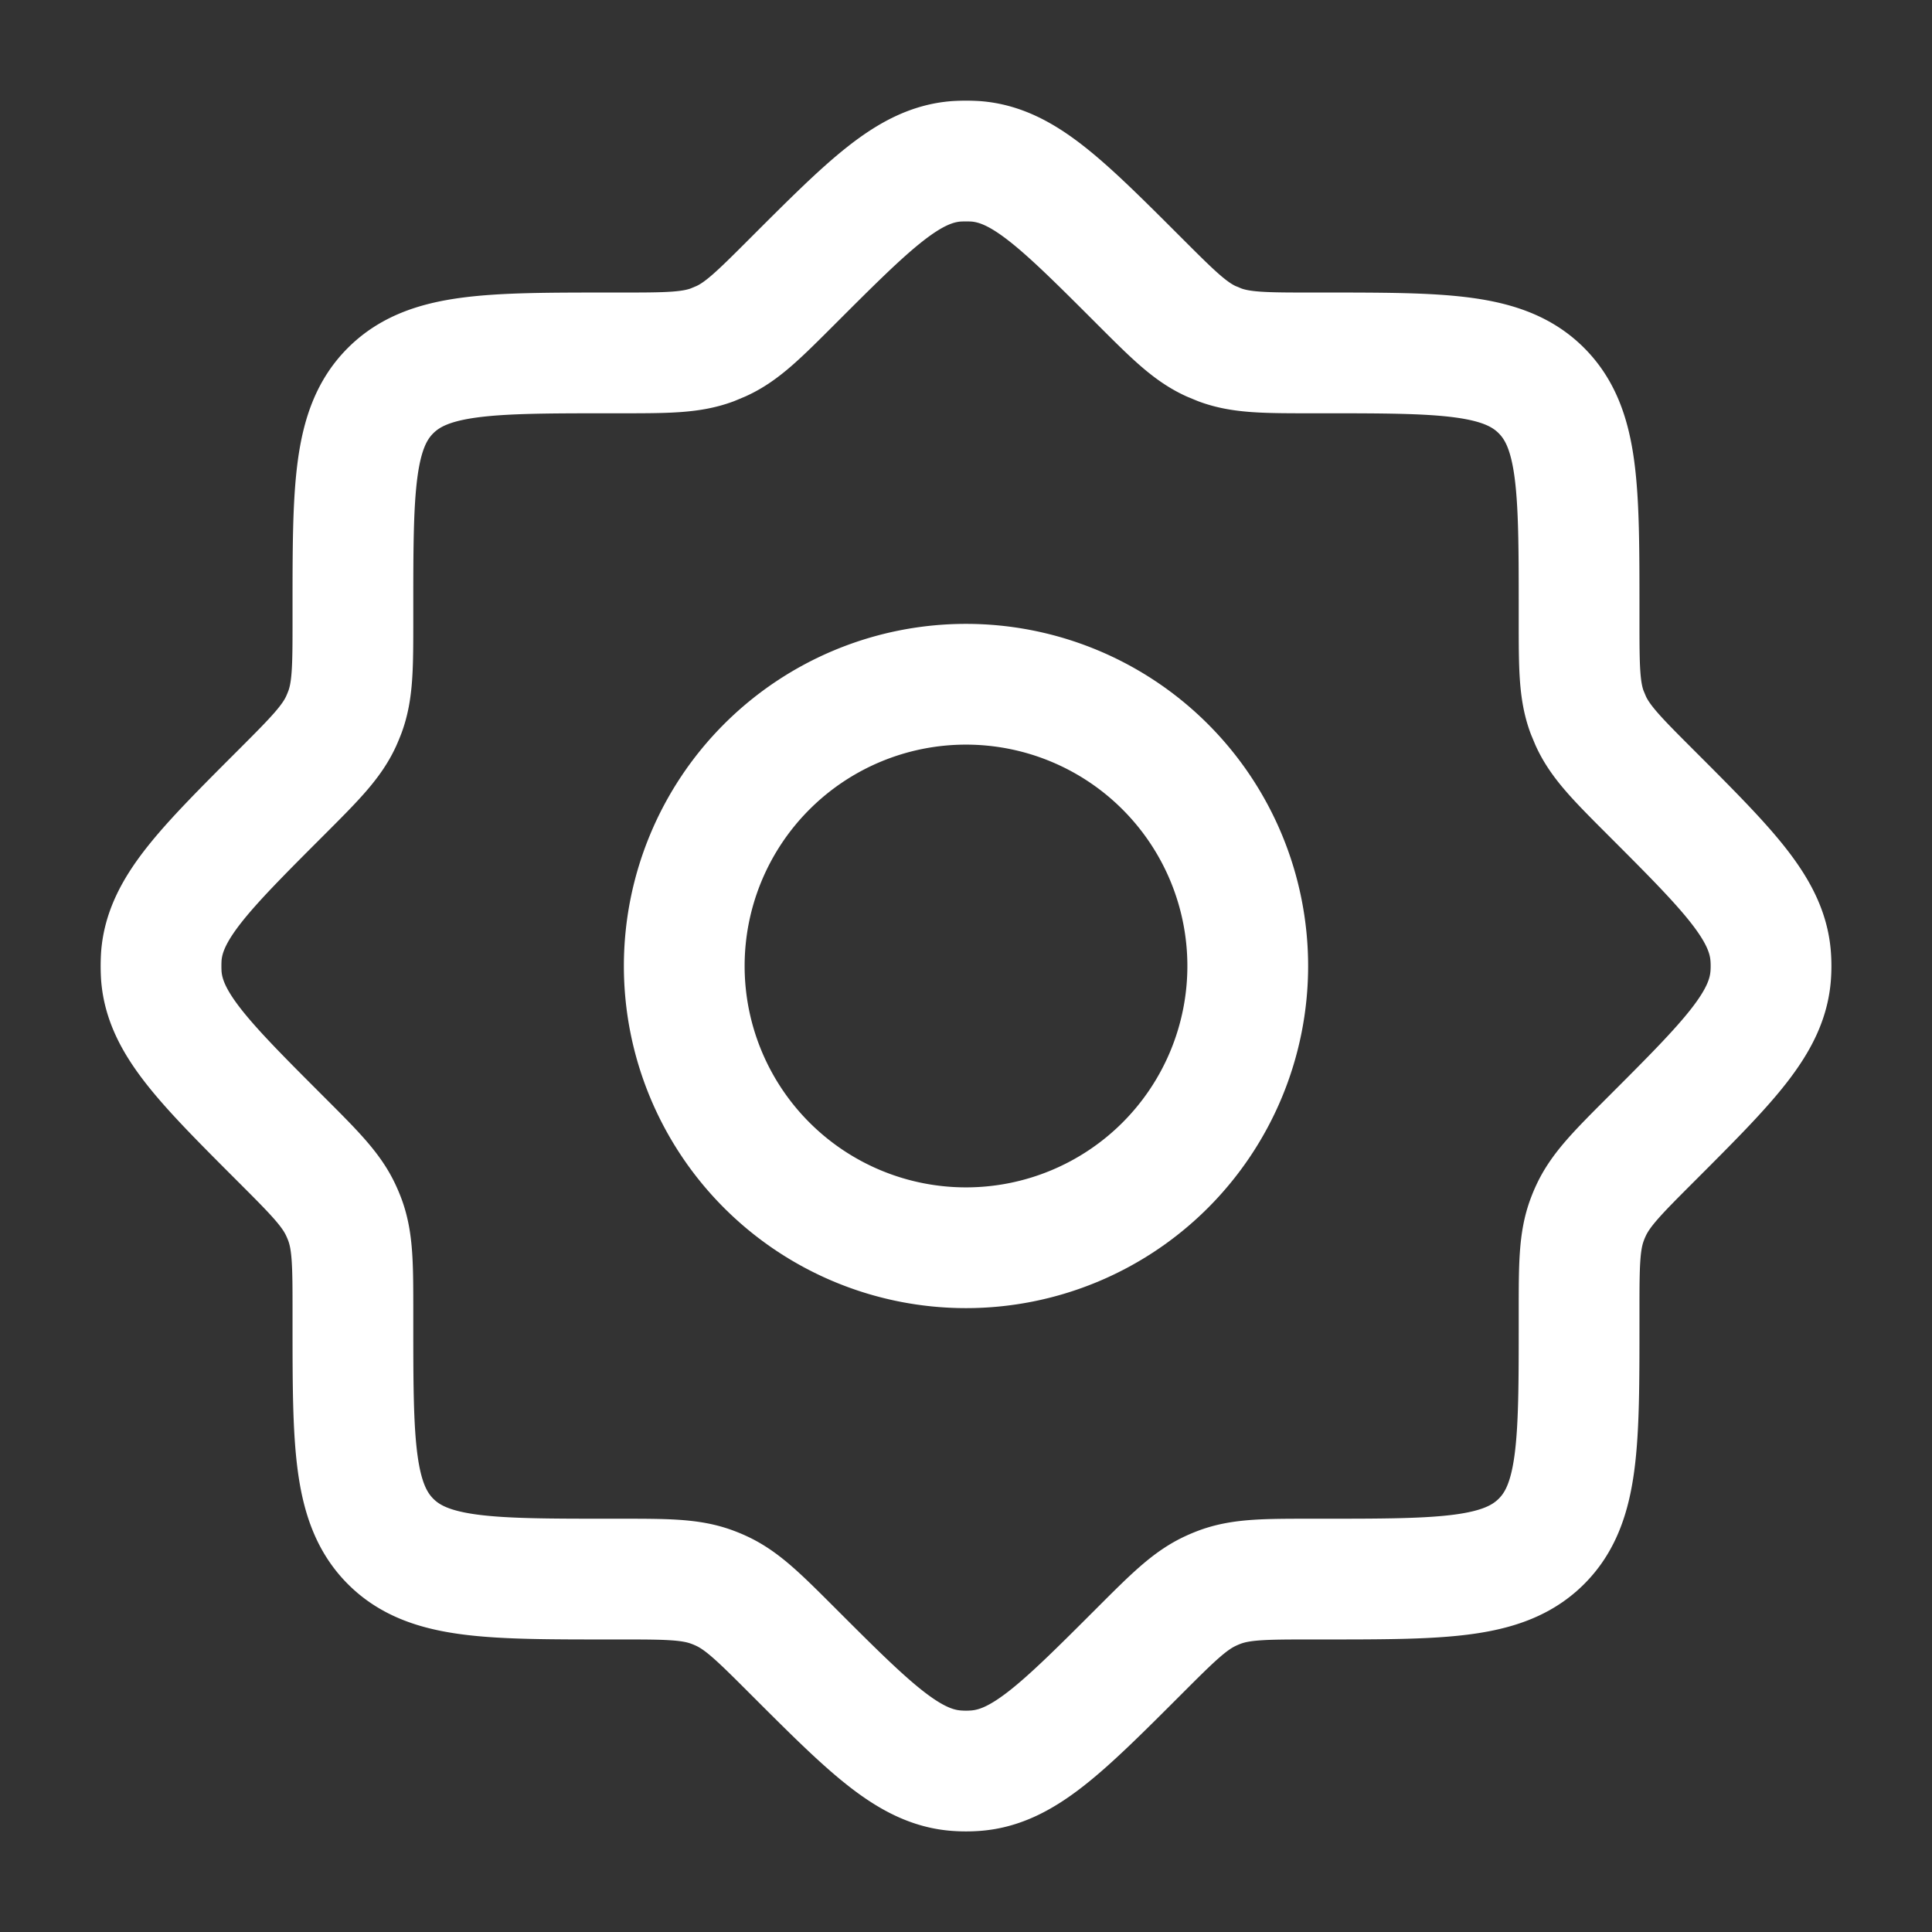 <svg xmlns="http://www.w3.org/2000/svg" width="1em" height="1em" viewBox="0 0 24 24"><rect x="0" y="0" width="24" height="24" fill="#333333" stroke="none"/><g fill="none" stroke="#ffffff" stroke-linecap="round" stroke-linejoin="round" stroke-width="1.5" color="#ffffff"><path d="M16.308 4.384c-.59 0-.886 0-1.155-.1l-.111-.046c-.261-.12-.47-.328-.888-.746c-.962-.962-1.443-1.443-2.034-1.488a2 2 0 0 0-.24 0c-.591.045-1.072.526-2.034 1.488c-.418.418-.627.627-.888.746l-.11.046c-.27.1-.565.1-1.156.1h-.11c-1.507 0-2.261 0-2.73.468s-.468 1.223-.468 2.73v.11c0 .59 0 .886-.1 1.155q-.022.057-.046.111c-.12.261-.328.47-.746.888c-.962.962-1.443 1.443-1.488 2.034a2 2 0 0 0 0 .24c.045.591.526 1.072 1.488 2.034c.418.418.627.627.746.888q.025.054.046.11c.1.27.1.565.1 1.156v.11c0 1.507 0 2.261.468 2.73s1.223.468 2.73.468h.11c.59 0 .886 0 1.155.1q.057.021.111.046c.261.12.47.328.888.746c.962.962 1.443 1.443 2.034 1.488q.12.009.24 0c.591-.045 1.072-.526 2.034-1.488c.418-.418.627-.626.888-.746q.054-.025.11-.046c.27-.1.565-.1 1.156-.1h.11c1.507 0 2.261 0 2.73-.468s.468-1.223.468-2.73v-.11c0-.59 0-.886.1-1.155q.021-.057.046-.111c.12-.261.328-.47.746-.888c.962-.962 1.443-1.443 1.488-2.034q.009-.12 0-.24c-.045-.591-.526-1.072-1.488-2.034c-.418-.418-.626-.627-.746-.888l-.046-.11c-.1-.27-.1-.565-.1-1.156v-.11c0-1.507 0-2.261-.468-2.73s-1.223-.468-2.73-.468z"/><path d="M15.5 12a3.5 3.5 0 1 1-7 0a3.5 3.5 0 0 1 7 0"/></g></svg>
